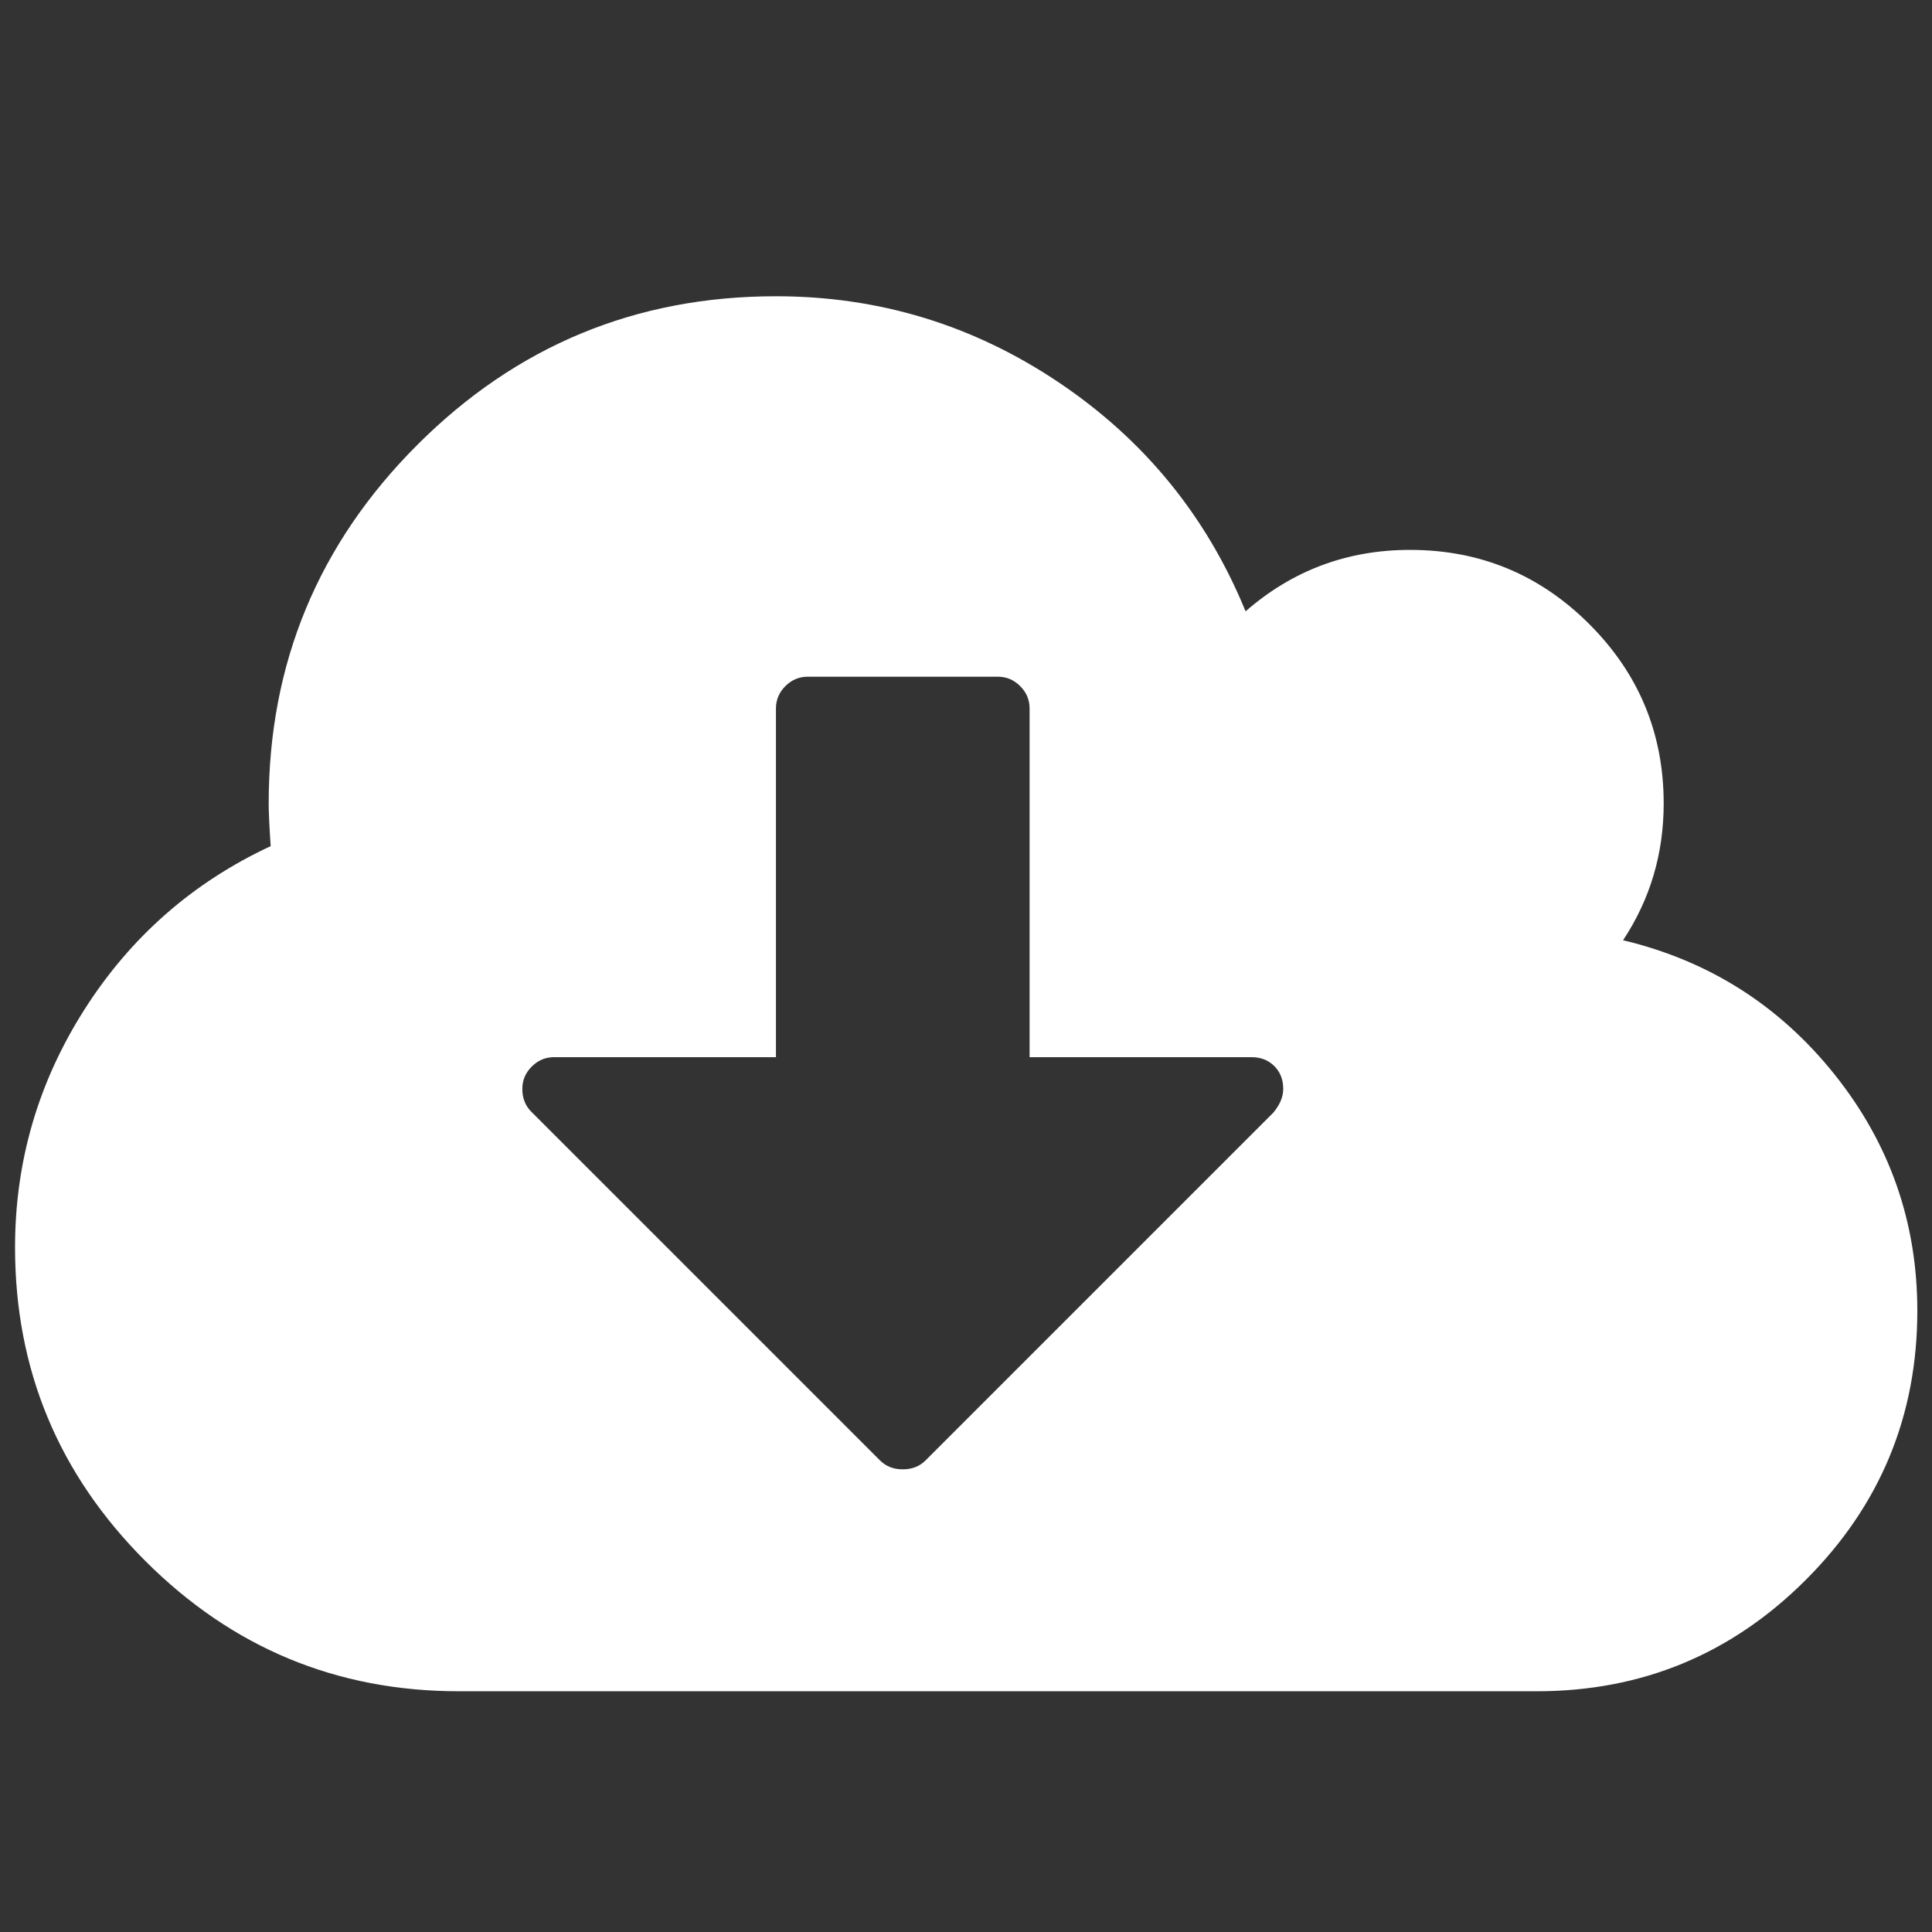 <svg xmlns:dc="http://purl.org/dc/elements/1.1/" xmlns:cc="http://creativecommons.org/ns#" xmlns:rdf="http://www.w3.org/1999/02/22-rdf-syntax-ns#" xmlns:svg="http://www.w3.org/2000/svg" xmlns="http://www.w3.org/2000/svg" xmlns:inkscape="http://www.inkscape.org/namespaces/inkscape" viewBox="0 -256 1950 1950" id="svg2" version="1.1" inkscape:version="0.48.3.1 r9886">  
<rect x="0" y="-256" width="1950" height="1950" fill="#333333" stroke="none"/>  
<g transform="matrix(1,0,0,-1,15.186,1451.017)" id="g4">
  <path d="m 1280,608 q 0,14 -9,23 -9,9 -23,9 h -224 v 352 q 0,13 -9.5,22.5 -9.5,9.5 -22.5,9.5 H 800 q -13,0 -22.5,-9.5 Q 768,1005 768,992 V 640 H 544 q -13,0 -22.5,-9.5 Q 512,621 512,608 q 0,-14 9,-23 L 873,233 q 9,-9 23,-9 14,0 23,9 l 351,351 q 10,12 10,24 z M 1920,384 Q 1920,225 1807.5,112.5 1695,0 1536,0 H 448 Q 263,0 131.5,131.5 0,263 0,448 q 0,130 70,240 70,110 188,165 -2,30 -2,43 0,212 150,362 150,150 362,150 156,0 285.5,-87 129.5,-87 188.5,-231 71,62 166,62 106,0 181,-75 75,-75 75,-181 0,-76 -41,-138 130,-31 213.5,-135.5 Q 1920,518 1920,384 z" id="path6" inkscape:connector-curvature="0" style="fill: #fff;"/>
</g>
</svg>